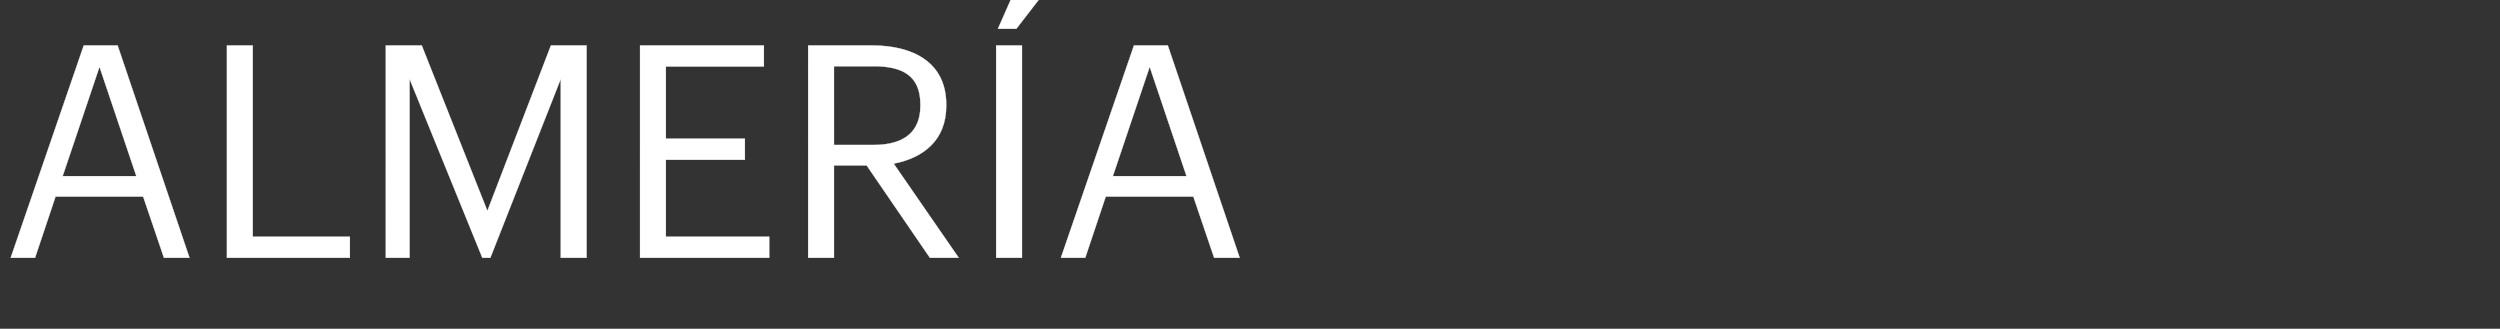 <svg width="454" height="59.698" viewBox="0 0 454 59.698" xmlns="http://www.w3.org/2000/svg"><rect x="0" y="0" width="454" height="59.698" fill="#333333" stroke="none"/><g fill="#fff" stroke="#fff"><path d="M1.942 46.816h4.422l3.722-11.11h15.91l3.776 11.11h4.639L21.358 8.252H15.21zm16.126-34.68l6.688 19.848H11.38zM41.207 46.816h22.329v-3.83H45.899V8.253h-4.692zM70.062 46.816h4.315v-32.47l13.214 32.47h1.456l12.783-32.47v32.47h4.693V8.252h-6.473L88.508 38.294 76.588 8.252h-6.526zM116.23 46.816h23.463v-3.83h-18.77V29.018h14.347v-3.83h-14.347V12.083h17.799v-3.83h-22.491zM146.758 46.816h4.693V30.042h5.933l11.488 16.774h5.232l-11.812-17.098c5.285-1.024 9.546-4.153 9.546-10.517v-.216c0-7.712-6.094-10.733-13.483-10.733h-11.597zm4.693-20.495V12.028h7.227c5.232 0 8.468 1.726 8.468 6.957v.216c0 4.746-2.966 7.12-8.468 7.12zM180.9 46.816h4.692V8.252H180.9zm.323-41.584h3.344l5.286-6.85h-5.61zM192.657 46.816h4.423l3.722-11.11h15.91l3.776 11.11h4.639L212.074 8.252h-6.148zm16.127-34.68l6.688 19.848h-13.376z" stroke-width=".054"/></g></svg>